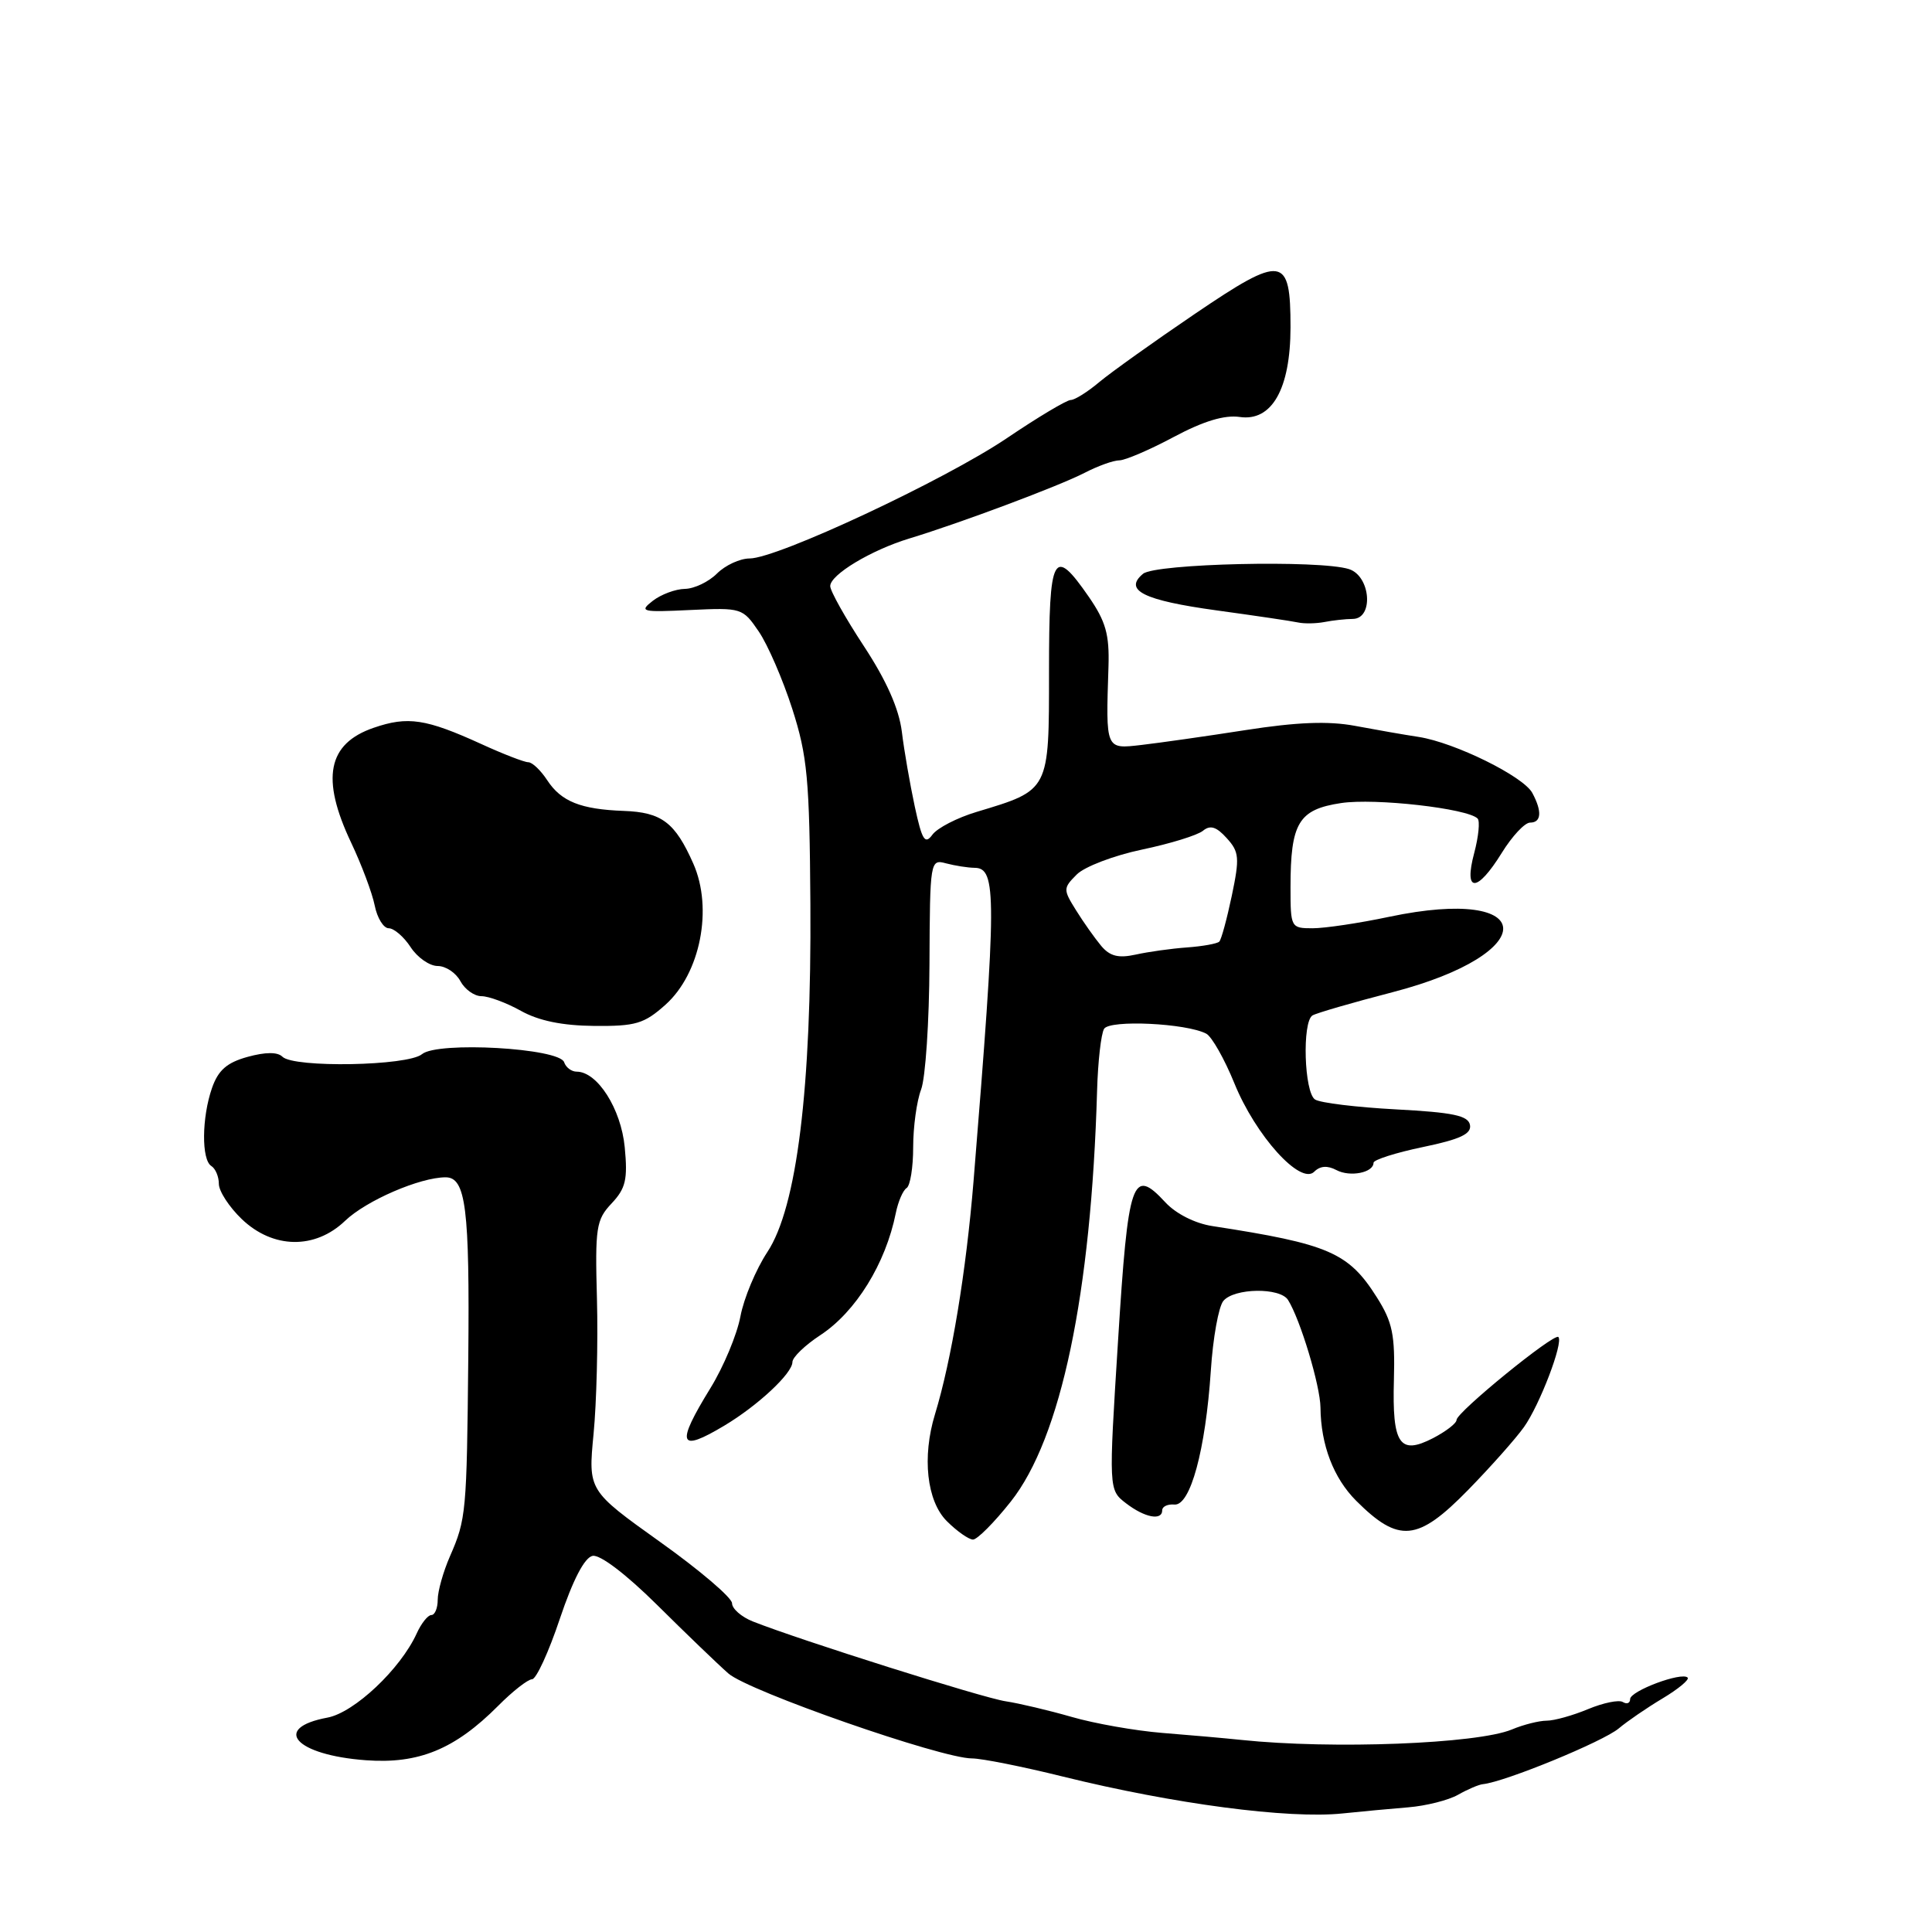 <?xml version="1.0" encoding="UTF-8" standalone="no"?>
<!DOCTYPE svg PUBLIC "-//W3C//DTD SVG 1.1//EN" "http://www.w3.org/Graphics/SVG/1.1/DTD/svg11.dtd" >
<svg xmlns="http://www.w3.org/2000/svg" xmlns:xlink="http://www.w3.org/1999/xlink" version="1.1" viewBox="0 0 256 256">
 <g >
 <path fill="currentColor"
d=" M 186.60 239.48 C 188.95 239.29 191.92 238.54 193.19 237.82 C 194.46 237.10 195.95 236.46 196.50 236.41 C 199.42 236.11 212.43 230.77 214.50 229.02 C 215.60 228.09 218.21 226.30 220.30 225.05 C 222.39 223.80 223.89 222.55 223.62 222.29 C 222.84 221.50 216.00 224.06 216.00 225.14 C 216.00 225.68 215.57 225.85 215.04 225.53 C 214.52 225.20 212.44 225.63 210.42 226.47 C 208.41 227.31 205.94 228.00 204.94 228.00 C 203.95 228.00 201.86 228.52 200.32 229.17 C 195.72 231.07 176.50 231.81 164.50 230.55 C 162.30 230.32 157.57 229.90 154.00 229.62 C 150.43 229.33 145.03 228.38 142.00 227.50 C 138.97 226.63 135.04 225.70 133.26 225.43 C 130.26 224.99 105.98 217.32 99.75 214.85 C 98.24 214.25 97.00 213.16 97.00 212.44 C 97.00 211.71 92.71 208.05 87.46 204.31 C 77.93 197.50 77.93 197.50 78.65 190.00 C 79.05 185.88 79.25 177.85 79.10 172.16 C 78.84 162.65 78.99 161.63 81.04 159.46 C 82.91 157.47 83.19 156.29 82.78 152.01 C 82.29 146.92 79.16 142.00 76.41 142.00 C 75.73 142.00 74.98 141.44 74.75 140.75 C 74.13 138.88 57.99 137.96 55.92 139.68 C 54.05 141.25 38.92 141.52 37.42 140.02 C 36.78 139.38 35.18 139.39 32.81 140.04 C 30.06 140.80 28.92 141.80 28.09 144.17 C 26.73 148.08 26.68 153.68 28.00 154.50 C 28.55 154.84 29.00 155.91 29.00 156.87 C 29.00 157.84 30.37 159.94 32.04 161.54 C 36.17 165.49 41.74 165.58 45.72 161.77 C 48.52 159.08 55.65 156.00 59.05 156.00 C 61.73 156.00 62.24 160.11 62.05 179.89 C 61.85 200.42 61.77 201.31 59.62 206.22 C 58.73 208.26 58.00 210.85 58.00 211.97 C 58.00 213.09 57.62 214.00 57.16 214.00 C 56.70 214.00 55.82 215.10 55.21 216.45 C 53.06 221.16 46.95 226.92 43.40 227.59 C 35.94 228.98 39.13 232.55 48.47 233.24 C 55.48 233.76 60.27 231.79 66.00 226.04 C 67.92 224.10 69.95 222.52 70.50 222.51 C 71.05 222.51 72.71 218.90 74.18 214.50 C 75.92 209.33 77.45 206.38 78.52 206.16 C 79.50 205.96 82.94 208.57 87.07 212.66 C 90.86 216.42 95.11 220.51 96.51 221.74 C 99.17 224.09 124.73 233.00 128.79 233.00 C 130.08 233.00 135.49 234.08 140.82 235.40 C 155.51 239.03 170.73 241.04 177.90 240.29 C 180.33 240.04 184.24 239.67 186.60 239.48 Z  M 133.94 198.96 C 140.60 190.54 144.59 171.48 145.37 144.50 C 145.48 140.65 145.90 136.97 146.30 136.32 C 147.06 135.10 157.21 135.58 159.84 136.97 C 160.57 137.36 162.25 140.32 163.56 143.54 C 166.38 150.49 172.33 157.07 174.14 155.26 C 174.92 154.48 175.89 154.41 177.08 155.04 C 178.88 156.00 182.00 155.39 182.00 154.07 C 182.00 153.68 184.94 152.74 188.54 151.99 C 193.50 150.96 195.00 150.25 194.78 149.06 C 194.54 147.82 192.54 147.40 184.99 147.00 C 179.77 146.72 174.94 146.14 174.25 145.69 C 172.81 144.76 172.52 135.41 173.91 134.55 C 174.42 134.24 179.20 132.85 184.53 131.47 C 204.34 126.32 203.93 117.31 184.08 121.48 C 180.12 122.32 175.55 123.00 173.93 123.00 C 171.05 123.00 171.00 122.91 171.00 117.57 C 171.00 109.03 172.06 107.26 177.70 106.41 C 182.20 105.73 194.45 107.12 195.79 108.46 C 196.12 108.79 195.92 110.85 195.34 113.03 C 193.92 118.34 195.71 118.32 199.00 113.00 C 200.36 110.80 202.04 109.00 202.74 109.00 C 204.24 109.00 204.36 107.53 203.04 105.07 C 201.86 102.87 192.78 98.40 188.00 97.65 C 186.07 97.36 182.27 96.69 179.55 96.18 C 176.01 95.52 171.86 95.68 165.05 96.74 C 159.80 97.56 153.59 98.44 151.25 98.71 C 146.46 99.26 146.52 99.41 146.88 88.30 C 147.01 84.07 146.52 82.34 144.27 79.08 C 139.57 72.29 139.00 73.37 139.00 88.98 C 139.00 104.87 139.11 104.66 129.41 107.58 C 126.84 108.35 124.20 109.71 123.55 110.60 C 122.56 111.95 122.18 111.35 121.21 106.86 C 120.58 103.91 119.80 99.46 119.50 96.96 C 119.12 93.92 117.47 90.19 114.47 85.62 C 112.01 81.88 110.00 78.29 110.01 77.66 C 110.01 76.15 115.43 72.89 120.50 71.35 C 127.34 69.27 140.35 64.39 143.70 62.66 C 145.46 61.75 147.53 61.00 148.31 61.00 C 149.08 61.00 152.33 59.61 155.51 57.91 C 159.46 55.80 162.25 54.96 164.26 55.25 C 168.53 55.88 170.99 51.54 171.00 43.37 C 171.00 33.84 169.98 33.69 158.34 41.58 C 152.93 45.25 147.23 49.32 145.67 50.62 C 144.12 51.93 142.41 53.00 141.88 53.00 C 141.35 53.00 137.54 55.27 133.43 58.05 C 125.16 63.63 102.99 74.00 99.33 74.00 C 98.05 74.00 96.10 74.90 95.00 76.00 C 93.90 77.10 91.99 78.01 90.75 78.03 C 89.51 78.05 87.60 78.76 86.50 79.61 C 84.65 81.05 85.01 81.14 91.44 80.83 C 98.26 80.51 98.41 80.55 100.54 83.68 C 101.73 85.42 103.73 90.04 104.98 93.93 C 106.98 100.17 107.27 103.20 107.38 119.75 C 107.54 144.21 105.59 160.00 101.68 165.90 C 100.17 168.19 98.56 172.03 98.11 174.43 C 97.66 176.83 95.88 181.10 94.15 183.91 C 89.51 191.45 89.91 192.54 96.00 188.89 C 100.44 186.23 105.00 181.97 105.00 180.48 C 105.00 179.85 106.66 178.25 108.69 176.92 C 113.40 173.83 117.36 167.43 118.70 160.73 C 119.01 159.21 119.65 157.72 120.13 157.42 C 120.61 157.12 121.00 154.69 121.00 152.01 C 121.00 149.32 121.47 145.89 122.05 144.37 C 122.63 142.85 123.13 135.36 123.16 127.72 C 123.22 114.03 123.26 113.83 125.36 114.40 C 126.54 114.71 128.24 114.98 129.14 114.99 C 132.08 115.01 132.07 118.72 129.00 156.50 C 128.02 168.48 126.08 180.23 123.89 187.40 C 122.16 193.06 122.80 198.89 125.45 201.55 C 126.80 202.90 128.37 204.00 128.93 204.00 C 129.49 204.00 131.75 201.73 133.94 198.96 Z  M 194.53 197.43 C 197.52 194.37 200.85 190.62 201.93 189.10 C 204.02 186.17 207.19 177.86 206.49 177.16 C 205.93 176.60 193.00 187.13 193.00 188.15 C 193.00 188.59 191.60 189.67 189.89 190.56 C 185.45 192.85 184.46 191.38 184.70 182.84 C 184.86 176.88 184.52 175.19 182.45 171.92 C 178.69 165.96 176.11 164.84 160.64 162.46 C 158.35 162.11 155.82 160.83 154.42 159.32 C 150.04 154.59 149.49 156.18 148.15 177.60 C 146.90 197.42 146.90 197.42 149.20 199.19 C 151.68 201.10 154.00 201.54 154.00 200.11 C 154.00 199.62 154.73 199.28 155.62 199.36 C 157.73 199.54 159.74 192.13 160.44 181.63 C 160.72 177.30 161.47 173.14 162.10 172.38 C 163.53 170.66 169.61 170.57 170.67 172.25 C 172.29 174.82 174.94 183.61 174.97 186.51 C 175.02 191.47 176.70 195.85 179.69 198.85 C 185.36 204.51 187.84 204.27 194.53 197.43 Z  M 88.18 133.13 C 92.80 129.00 94.50 120.39 91.87 114.44 C 89.45 108.97 87.68 107.63 82.65 107.45 C 76.95 107.24 74.37 106.21 72.52 103.40 C 71.66 102.08 70.53 101.00 70.00 101.00 C 69.48 101.00 66.68 99.92 63.78 98.59 C 56.43 95.24 54.04 94.88 49.53 96.43 C 43.40 98.53 42.49 103.13 46.52 111.64 C 47.91 114.57 49.32 118.33 49.65 119.98 C 49.98 121.64 50.82 123.00 51.51 123.00 C 52.20 123.00 53.51 124.12 54.41 125.50 C 55.31 126.88 56.92 128.00 57.99 128.00 C 59.06 128.00 60.41 128.90 61.00 130.00 C 61.59 131.10 62.85 132.00 63.80 132.00 C 64.75 132.00 67.10 132.87 69.02 133.94 C 71.38 135.26 74.51 135.90 78.73 135.94 C 84.23 135.99 85.35 135.66 88.18 133.13 Z  M 179.25 82.01 C 182.05 81.99 181.63 76.34 178.75 75.41 C 174.87 74.17 153.11 74.67 151.46 76.03 C 148.84 78.21 151.53 79.55 161.21 80.88 C 166.32 81.58 171.18 82.30 172.00 82.48 C 172.82 82.66 174.40 82.63 175.50 82.42 C 176.60 82.20 178.29 82.02 179.25 82.01 Z  M 145.91 125.33 C 145.07 124.32 143.57 122.21 142.59 120.63 C 140.86 117.86 140.86 117.69 142.68 115.87 C 143.72 114.83 147.62 113.35 151.34 112.57 C 155.06 111.79 158.69 110.67 159.40 110.08 C 160.36 109.29 161.18 109.54 162.54 111.05 C 164.21 112.88 164.27 113.66 163.22 118.69 C 162.57 121.77 161.83 124.51 161.56 124.77 C 161.29 125.04 159.37 125.39 157.29 125.54 C 155.20 125.69 152.14 126.12 150.48 126.49 C 148.20 126.99 147.07 126.71 145.91 125.33 Z "/>
</g>
</svg>